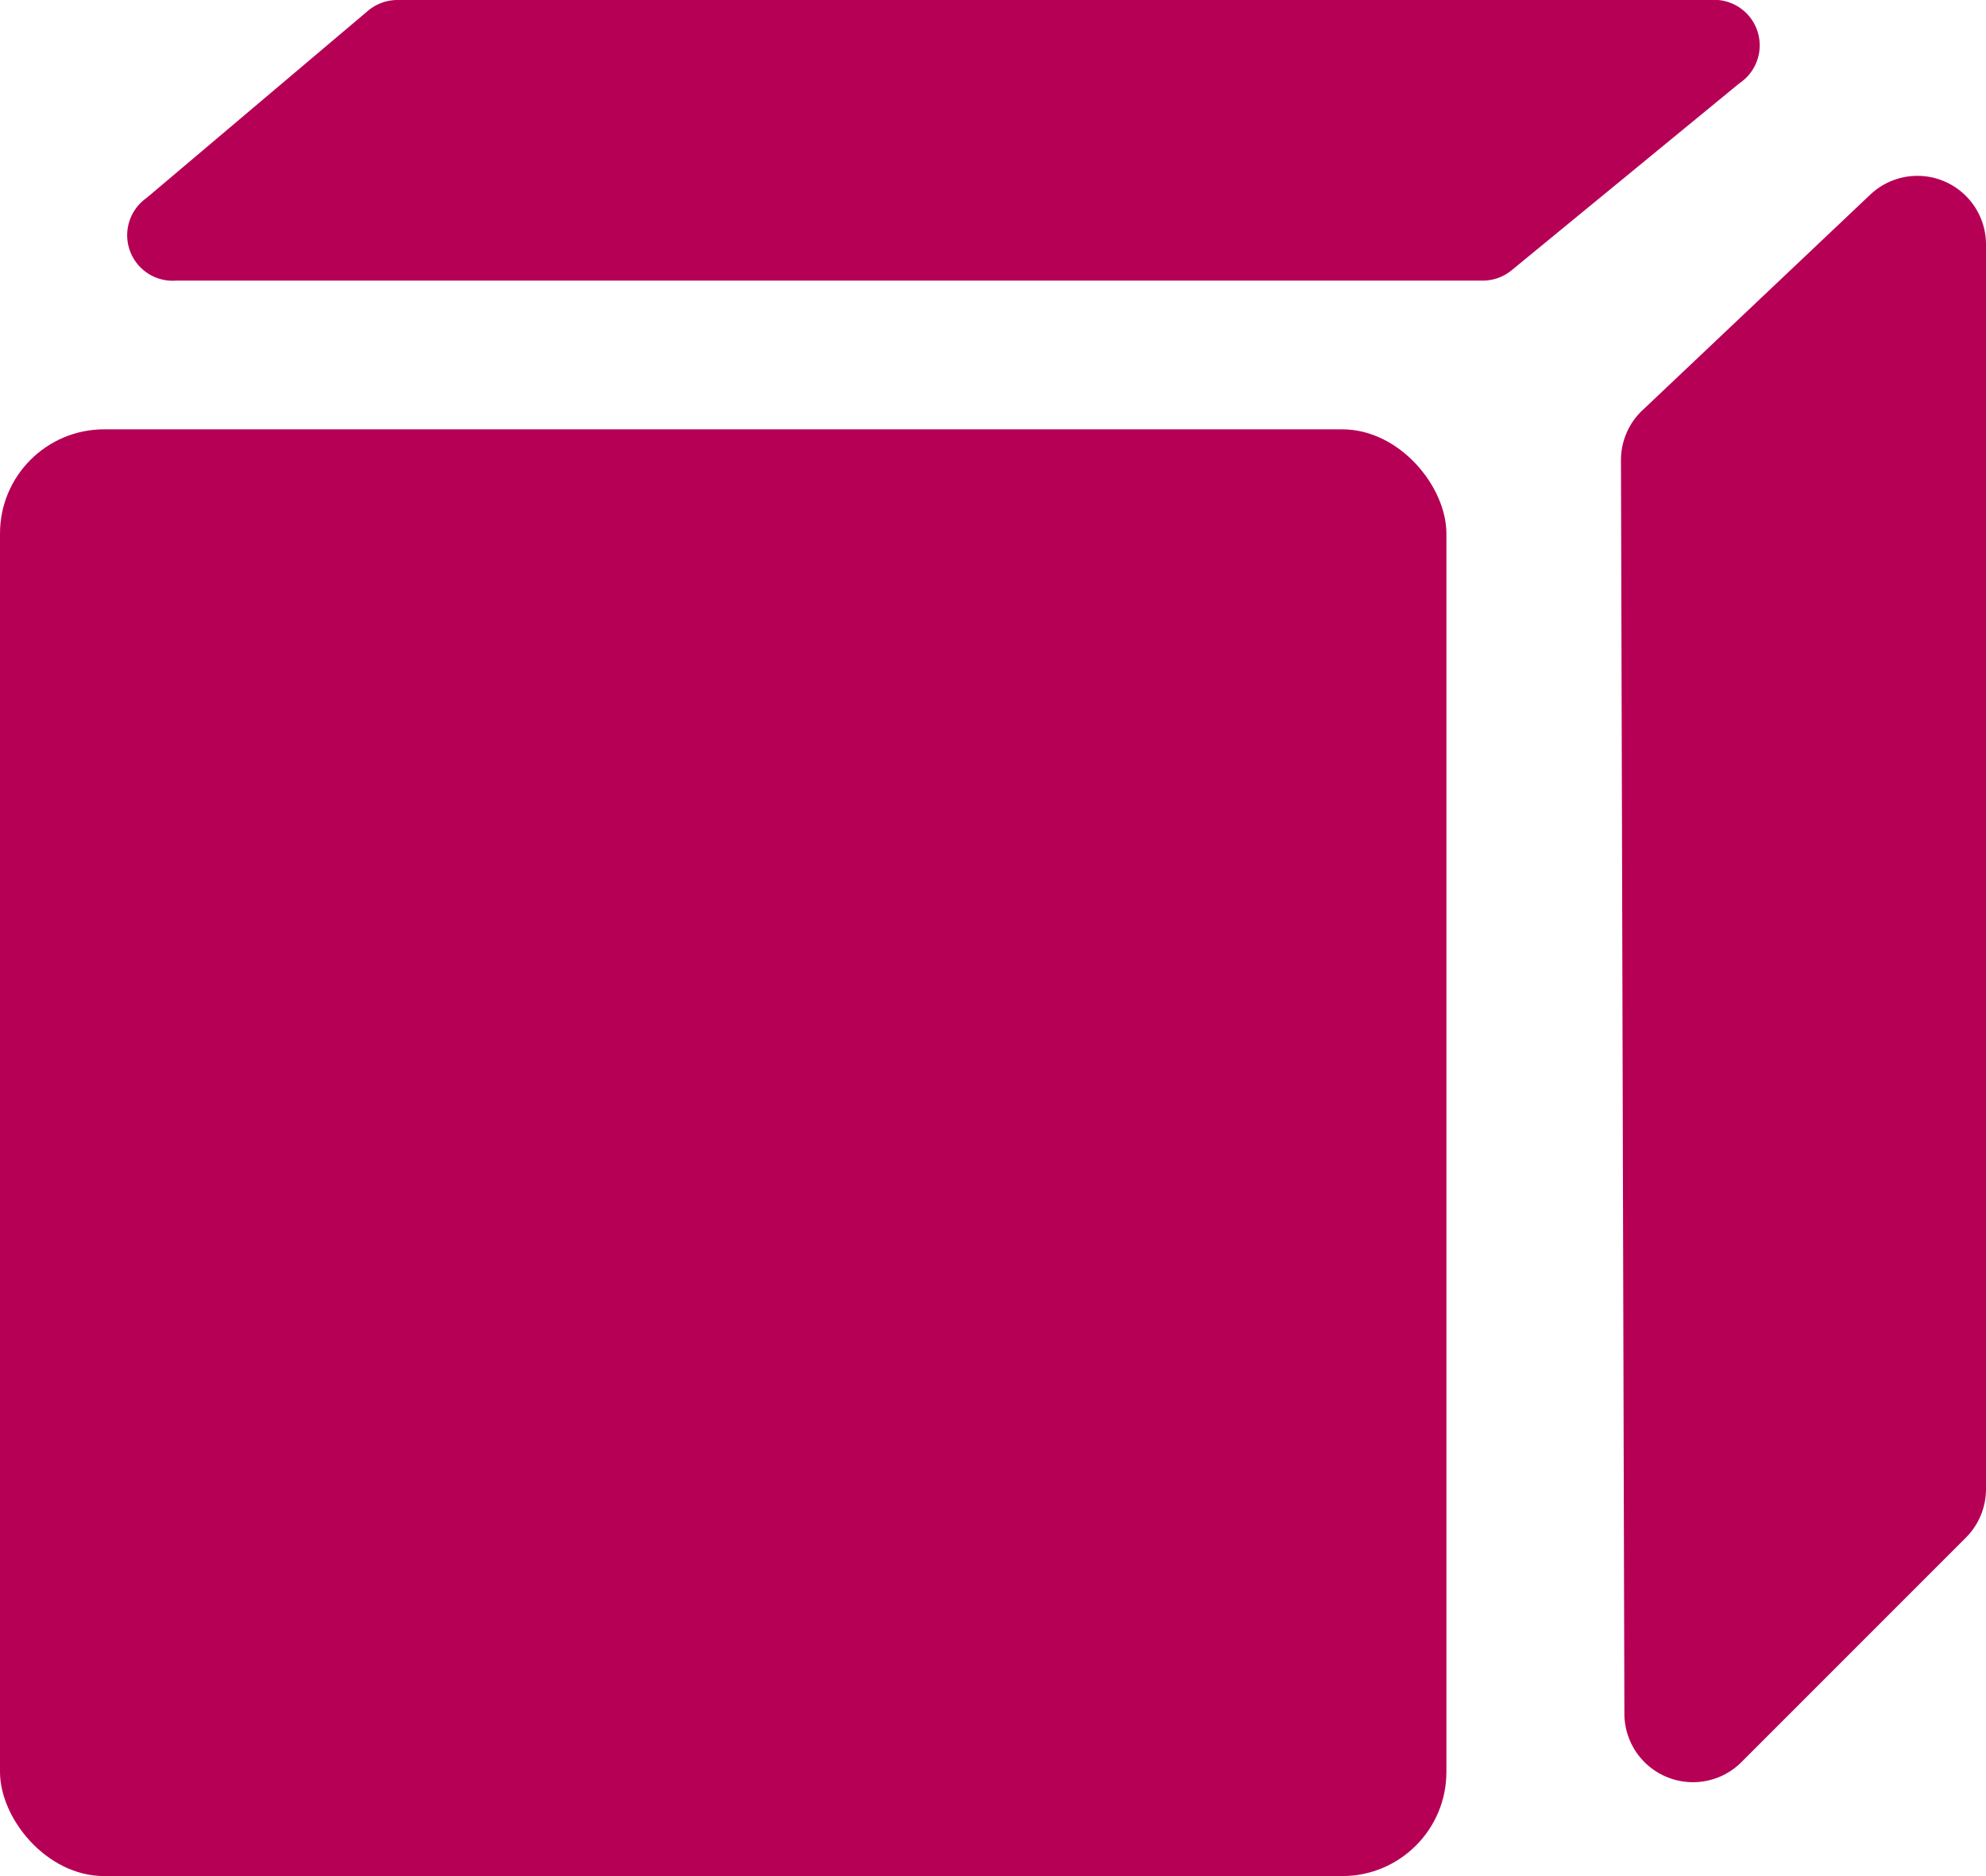 <svg xmlns="http://www.w3.org/2000/svg" viewBox="0 0 63.71 60.17"><defs><style>.cls-1{fill:#b60055;}</style></defs><title>Recurso 7</title><g id="Capa_2" data-name="Capa 2"><g id="Capa_3" data-name="Capa 3"><rect class="cls-1" y="13.77" width="46.4" height="46.4" rx="3.34" ry="3.34">
    <animateTransform class="efecff"
                      attributeName="transform"
                      attributeType="XML"
                      type="translate"
                      dur="20s" 
                      
                      values="0,2;3,0;0,2"
                      repeatCount="indefinite"/></rect>
    
    <path class="cls-1" d="M5.65,9H47.56a1.46,1.46,0,0,0,.93-.33l7.31-6A1.46,1.46,0,0,0,54.87,0H12.74a1.46,1.46,0,0,0-.94.35l-7.1,6A1.46,1.46,0,0,0,5.65,9Z">
    <animateTransform class="efecff"
                      attributeName="transform"
                      attributeType="XML"
                      type="translate"
                      dur="20s" 
                      
                      values="0,0;0,5;-5,0"
                      repeatCount="indefinite"/></path>
    
    <path class="cls-1" d="M52.73,13.12,60,6.24a2.2,2.2,0,0,1,3.71,1.6V47.75a2.2,2.2,0,0,1-.64,1.56l-7.2,7.2A2.2,2.2,0,0,1,52.11,55L52,14.72A2.2,2.2,0,0,1,52.73,13.12Z"> <animateTransform class="efecff"
                      attributeName="transform"
                      attributeType="XML"
                      type="translate"
                      dur="20s" 
                      values="0,2;-3,0;0,2"
                      
                      repeatCount="indefinite"/></path></g></g></svg>